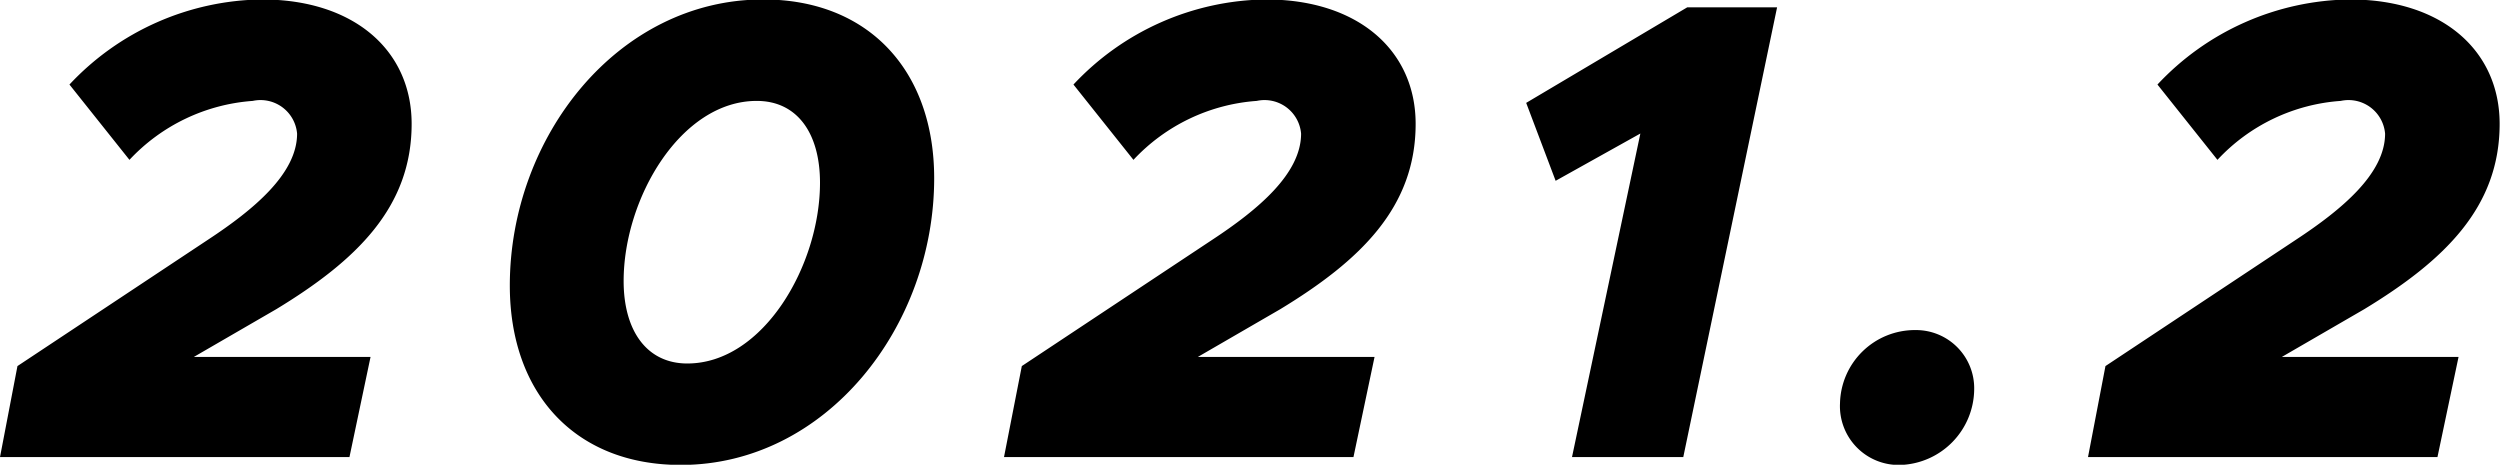 <svg xmlns="http://www.w3.org/2000/svg" width="68.75" height="12.781" viewBox="0 0 68.75 12.781">
  <defs>
    <style>
      .cls-1 {
        fill-rule: evenodd;
      }
    </style>
  </defs>
  <path id="date4.svg" class="cls-1" d="M2207.47,264.445h9.61l0.58-2.754h-4.86l2.27-1.315c2.19-1.332,3.72-2.791,3.72-5.095,0-2.017-1.58-3.421-4.12-3.421a7.367,7.367,0,0,0-5.29,2.34l1.65,2.071a5.139,5.139,0,0,1,3.39-1.621,1.009,1.009,0,0,1,1.22.9c0,1.1-1.19,2.088-2.45,2.917l-5.24,3.475Zm18.72,0.216c4,0,6.97-3.8,6.97-7.886,0-2.953-1.8-4.915-4.7-4.915-4,0-6.97,3.781-6.97,7.868C2221.49,262.7,2223.29,264.661,2226.19,264.661Zm0.18-2.79c-1.1,0-1.75-.883-1.75-2.269,0-2.269,1.57-4.952,3.66-4.952,1.11,0,1.74.883,1.74,2.251C2230.02,259.17,2228.46,261.871,2226.37,261.871Zm8.71,2.574h9.61l0.58-2.754h-4.86l2.27-1.315c2.19-1.332,3.72-2.791,3.72-5.095,0-2.017-1.58-3.421-4.12-3.421a7.367,7.367,0,0,0-5.29,2.34l1.65,2.071a5.139,5.139,0,0,1,3.39-1.621,1.009,1.009,0,0,1,1.22.9c0,1.1-1.18,2.088-2.44,2.917l-5.24,3.475Zm15.62,0h3.06l2.58-12.369h-2.47l-4.43,2.628,0.81,2.143,2.33-1.3Zm9.04,0.216a2.1,2.1,0,0,0,2.02-2.07,1.6,1.6,0,0,0-1.62-1.639,2.06,2.06,0,0,0-2.07,2.017A1.617,1.617,0,0,0,2259.74,264.661Zm5.15-.216h9.61l0.58-2.754h-4.86l2.27-1.315c2.19-1.332,3.72-2.791,3.72-5.095,0-2.017-1.58-3.421-4.12-3.421a7.367,7.367,0,0,0-5.29,2.34l1.65,2.071a5.119,5.119,0,0,1,3.39-1.621,1.009,1.009,0,0,1,1.22.9c0,1.1-1.19,2.088-2.45,2.917l-5.24,3.475Z" transform="translate(-2207.47 -251.875)"/>
</svg>
